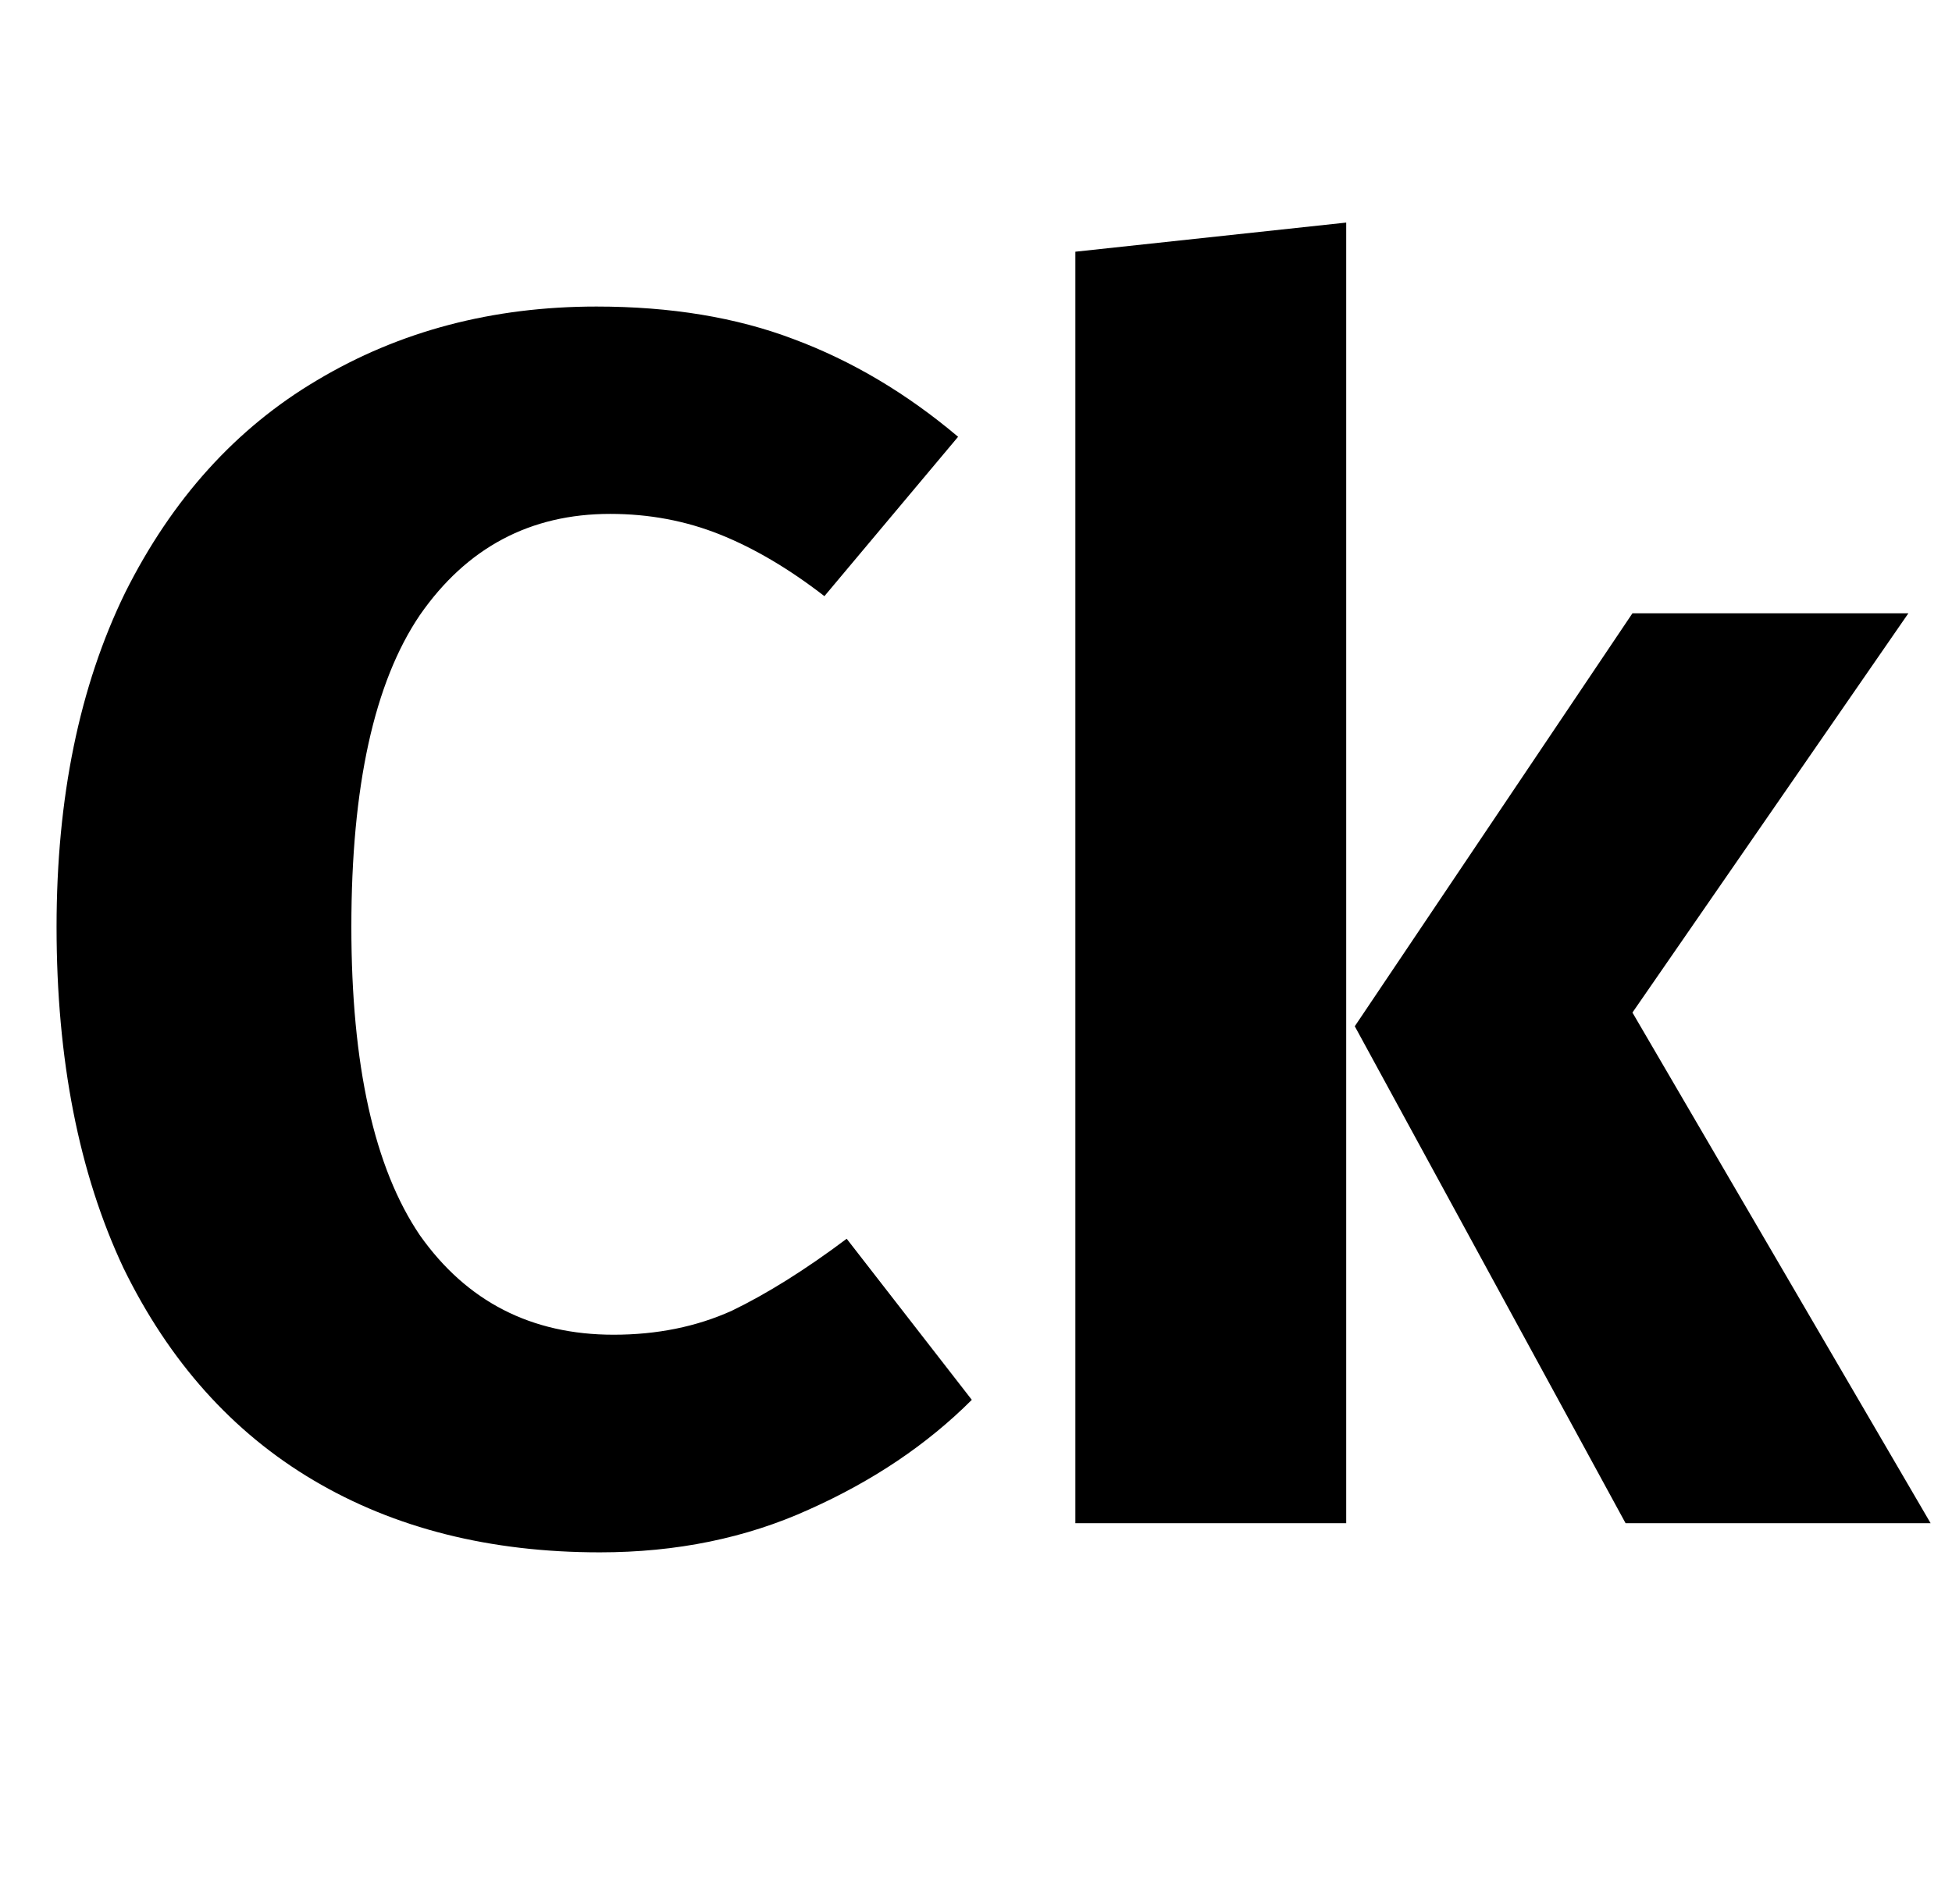 <svg width="41" height="40" viewBox="0 0 41 40" fill="none" xmlns="http://www.w3.org/2000/svg">
<path d="M12.528 6.44C14.088 6.44 15.468 6.668 16.668 7.124C17.892 7.58 19.044 8.264 20.124 9.176L17.316 12.524C16.572 11.948 15.84 11.516 15.12 11.228C14.4 10.94 13.632 10.796 12.816 10.796C11.136 10.796 9.804 11.504 8.82 12.92C7.86 14.336 7.38 16.52 7.38 19.472C7.38 22.376 7.86 24.536 8.82 25.952C9.804 27.344 11.16 28.04 12.888 28.04C13.8 28.04 14.628 27.872 15.372 27.536C16.116 27.176 16.92 26.672 17.784 26.024L20.412 29.408C19.476 30.344 18.336 31.112 16.992 31.712C15.672 32.312 14.208 32.612 12.6 32.612C10.296 32.612 8.292 32.108 6.588 31.1C4.884 30.092 3.552 28.604 2.592 26.636C1.656 24.644 1.188 22.256 1.188 19.472C1.188 16.76 1.668 14.42 2.628 12.452C3.612 10.484 4.956 8.996 6.66 7.988C8.388 6.956 10.344 6.44 12.528 6.44ZM28.276 4.676V32H22.587V5.288L28.276 4.676ZM40.084 12.884L34.288 21.272L40.551 32H34.144L28.456 21.56L34.288 12.884H40.084Z" fill="black"/>
</svg>
